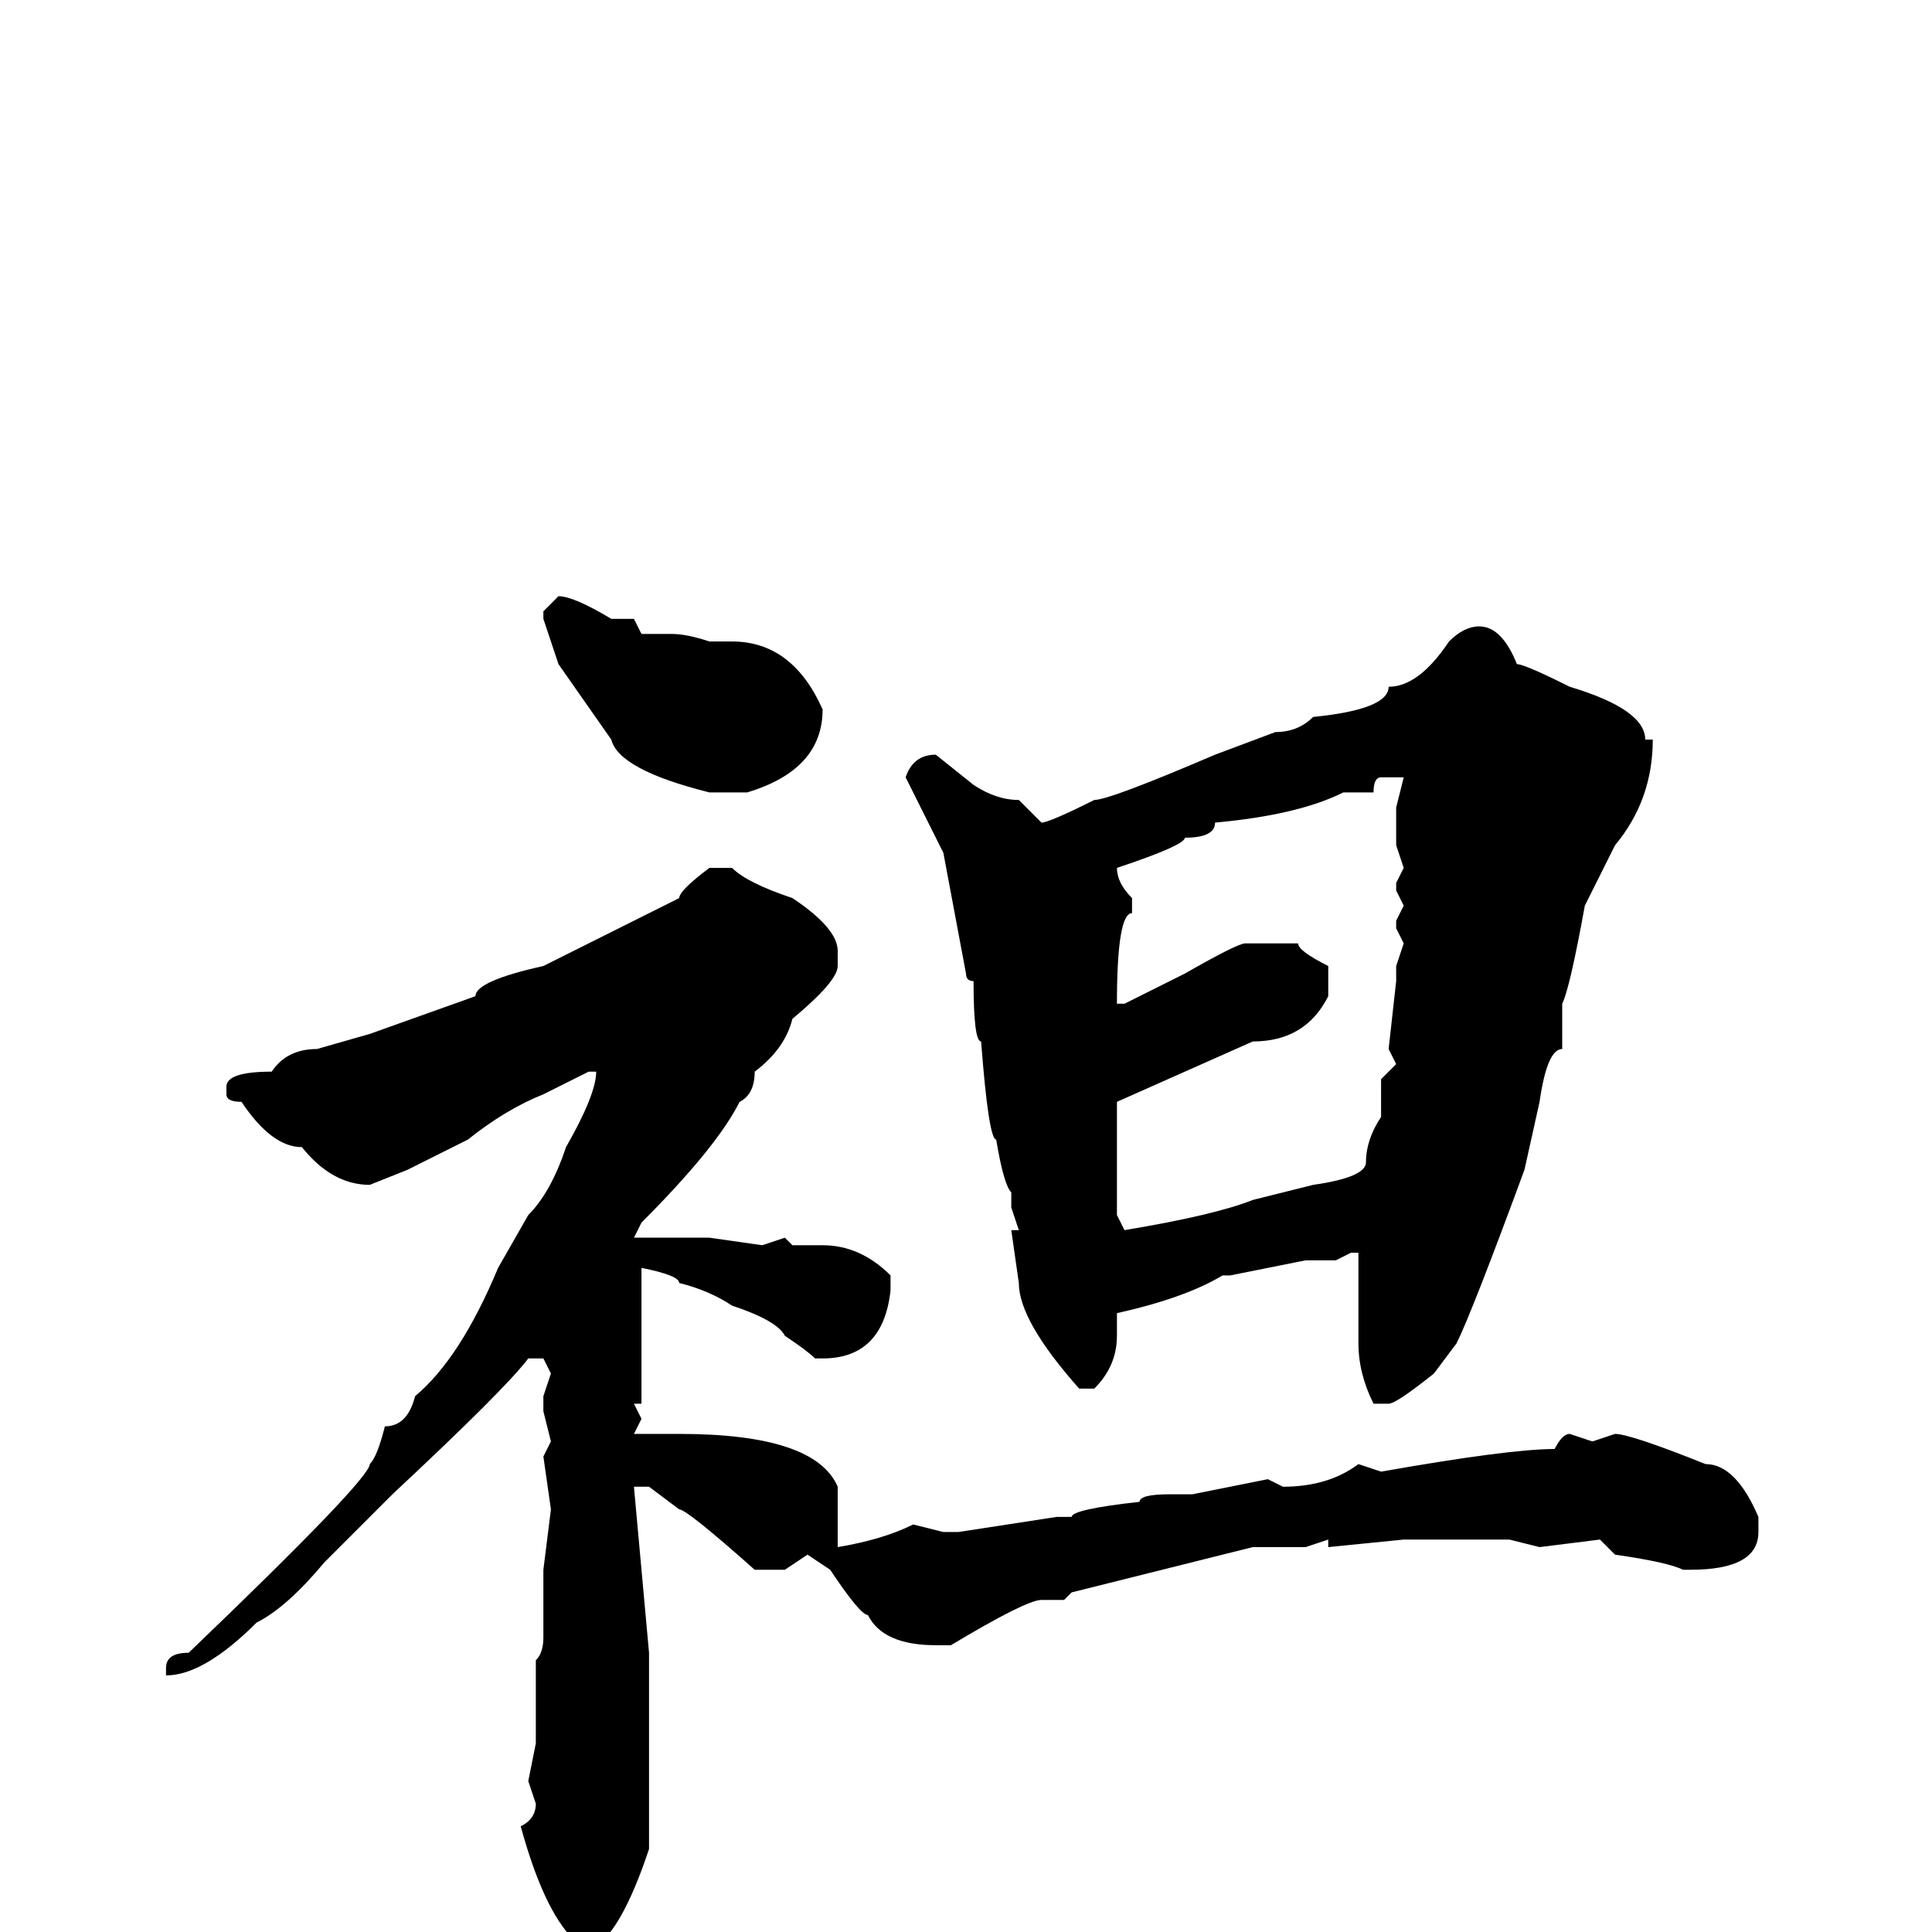 <svg xmlns="http://www.w3.org/2000/svg" viewBox="0 -256 256 256">
	<path fill="#000000" d="M74 -177Q76 -177 81 -174H84L85 -172H89Q91 -172 94 -171H97Q105 -171 109 -162Q109 -154 99 -151H94Q82 -154 81 -158L74 -168L72 -174V-175ZM196 -173Q199 -173 201 -168Q202 -168 208 -165Q218 -162 218 -158H219Q219 -150 214 -144L210 -136Q208 -125 207 -123V-117Q205 -117 204 -110L202 -101Q195 -82 193 -78L190 -74Q185 -70 184 -70H182Q180 -74 180 -78V-85V-86V-90H179L177 -89H173L163 -87H162Q157 -84 148 -82V-81V-79Q148 -75 145 -72H143Q135 -81 135 -86L134 -93H135L134 -96V-98Q133 -99 132 -105Q131 -105 130 -118Q129 -118 129 -126Q128 -126 128 -127L125 -143L120 -153Q121 -156 124 -156L129 -152Q132 -150 135 -150L138 -147Q139 -147 145 -150Q147 -150 161 -156L169 -159Q172 -159 174 -161Q184 -162 184 -165Q188 -165 192 -171Q194 -173 196 -173ZM181 -151H178Q172 -148 161 -147Q161 -145 157 -145Q157 -144 148 -141Q148 -139 150 -137V-135Q148 -135 148 -123H149L157 -127Q164 -131 165 -131H166H170H172Q172 -130 176 -128V-127V-124Q173 -118 166 -118L148 -110V-106V-105V-95L149 -93Q161 -95 166 -97L174 -99Q181 -100 181 -102Q181 -105 183 -108V-113L185 -115L184 -117L185 -126V-128L186 -131L185 -133V-134L186 -136L185 -138V-139L186 -141L185 -144V-149L186 -153H183Q182 -153 182 -151ZM94 -141H97Q99 -139 105 -137Q111 -133 111 -130V-128Q111 -126 105 -121Q104 -117 100 -114Q100 -111 98 -110Q95 -104 85 -94L84 -92H85H86H94L101 -91L104 -92L105 -91H108H109Q114 -91 118 -87V-85Q117 -76 109 -76H108Q107 -77 104 -79Q103 -81 97 -83Q94 -85 90 -86Q90 -87 85 -88V-86V-76V-75V-73V-70H84L85 -68L84 -66H85H90Q108 -66 111 -59V-54V-51Q117 -52 121 -54L125 -53H127L140 -55H142Q142 -56 151 -57Q151 -58 155 -58H158L168 -60L170 -59Q176 -59 180 -62L183 -61Q200 -64 206 -64Q207 -66 208 -66L211 -65L214 -66Q216 -66 226 -62Q230 -62 233 -55V-53Q233 -48 224 -48H223Q221 -49 214 -50L212 -52L204 -51L200 -52H198H196H193H192H189H188H186L176 -51V-52L173 -51H171H170H168H166L142 -45L141 -44H138Q136 -44 126 -38H124Q117 -38 115 -42Q114 -42 110 -48L107 -50L104 -48H100Q91 -56 90 -56L86 -59H84L86 -37V-36V-35V-29V-28V-17V-11Q83 -2 80 1H76Q72 -3 69 -14Q71 -15 71 -17L70 -20L71 -25V-33V-36Q72 -37 72 -39V-43Q72 -46 72 -47V-48L73 -56L72 -63L73 -65L72 -69V-71L73 -74L72 -76H70Q67 -72 52 -58L43 -49Q38 -43 34 -41Q27 -34 22 -34V-35Q22 -37 25 -37Q49 -60 49 -62Q50 -63 51 -67Q54 -67 55 -71Q61 -76 66 -88L70 -95Q73 -98 75 -104Q79 -111 79 -114H78L72 -111Q67 -109 62 -105L54 -101L49 -99Q44 -99 40 -104Q36 -104 32 -110Q30 -110 30 -111V-112Q30 -114 36 -114Q38 -117 42 -117L49 -119L63 -124Q63 -126 72 -128L90 -137Q90 -138 94 -141Z"/>
</svg>